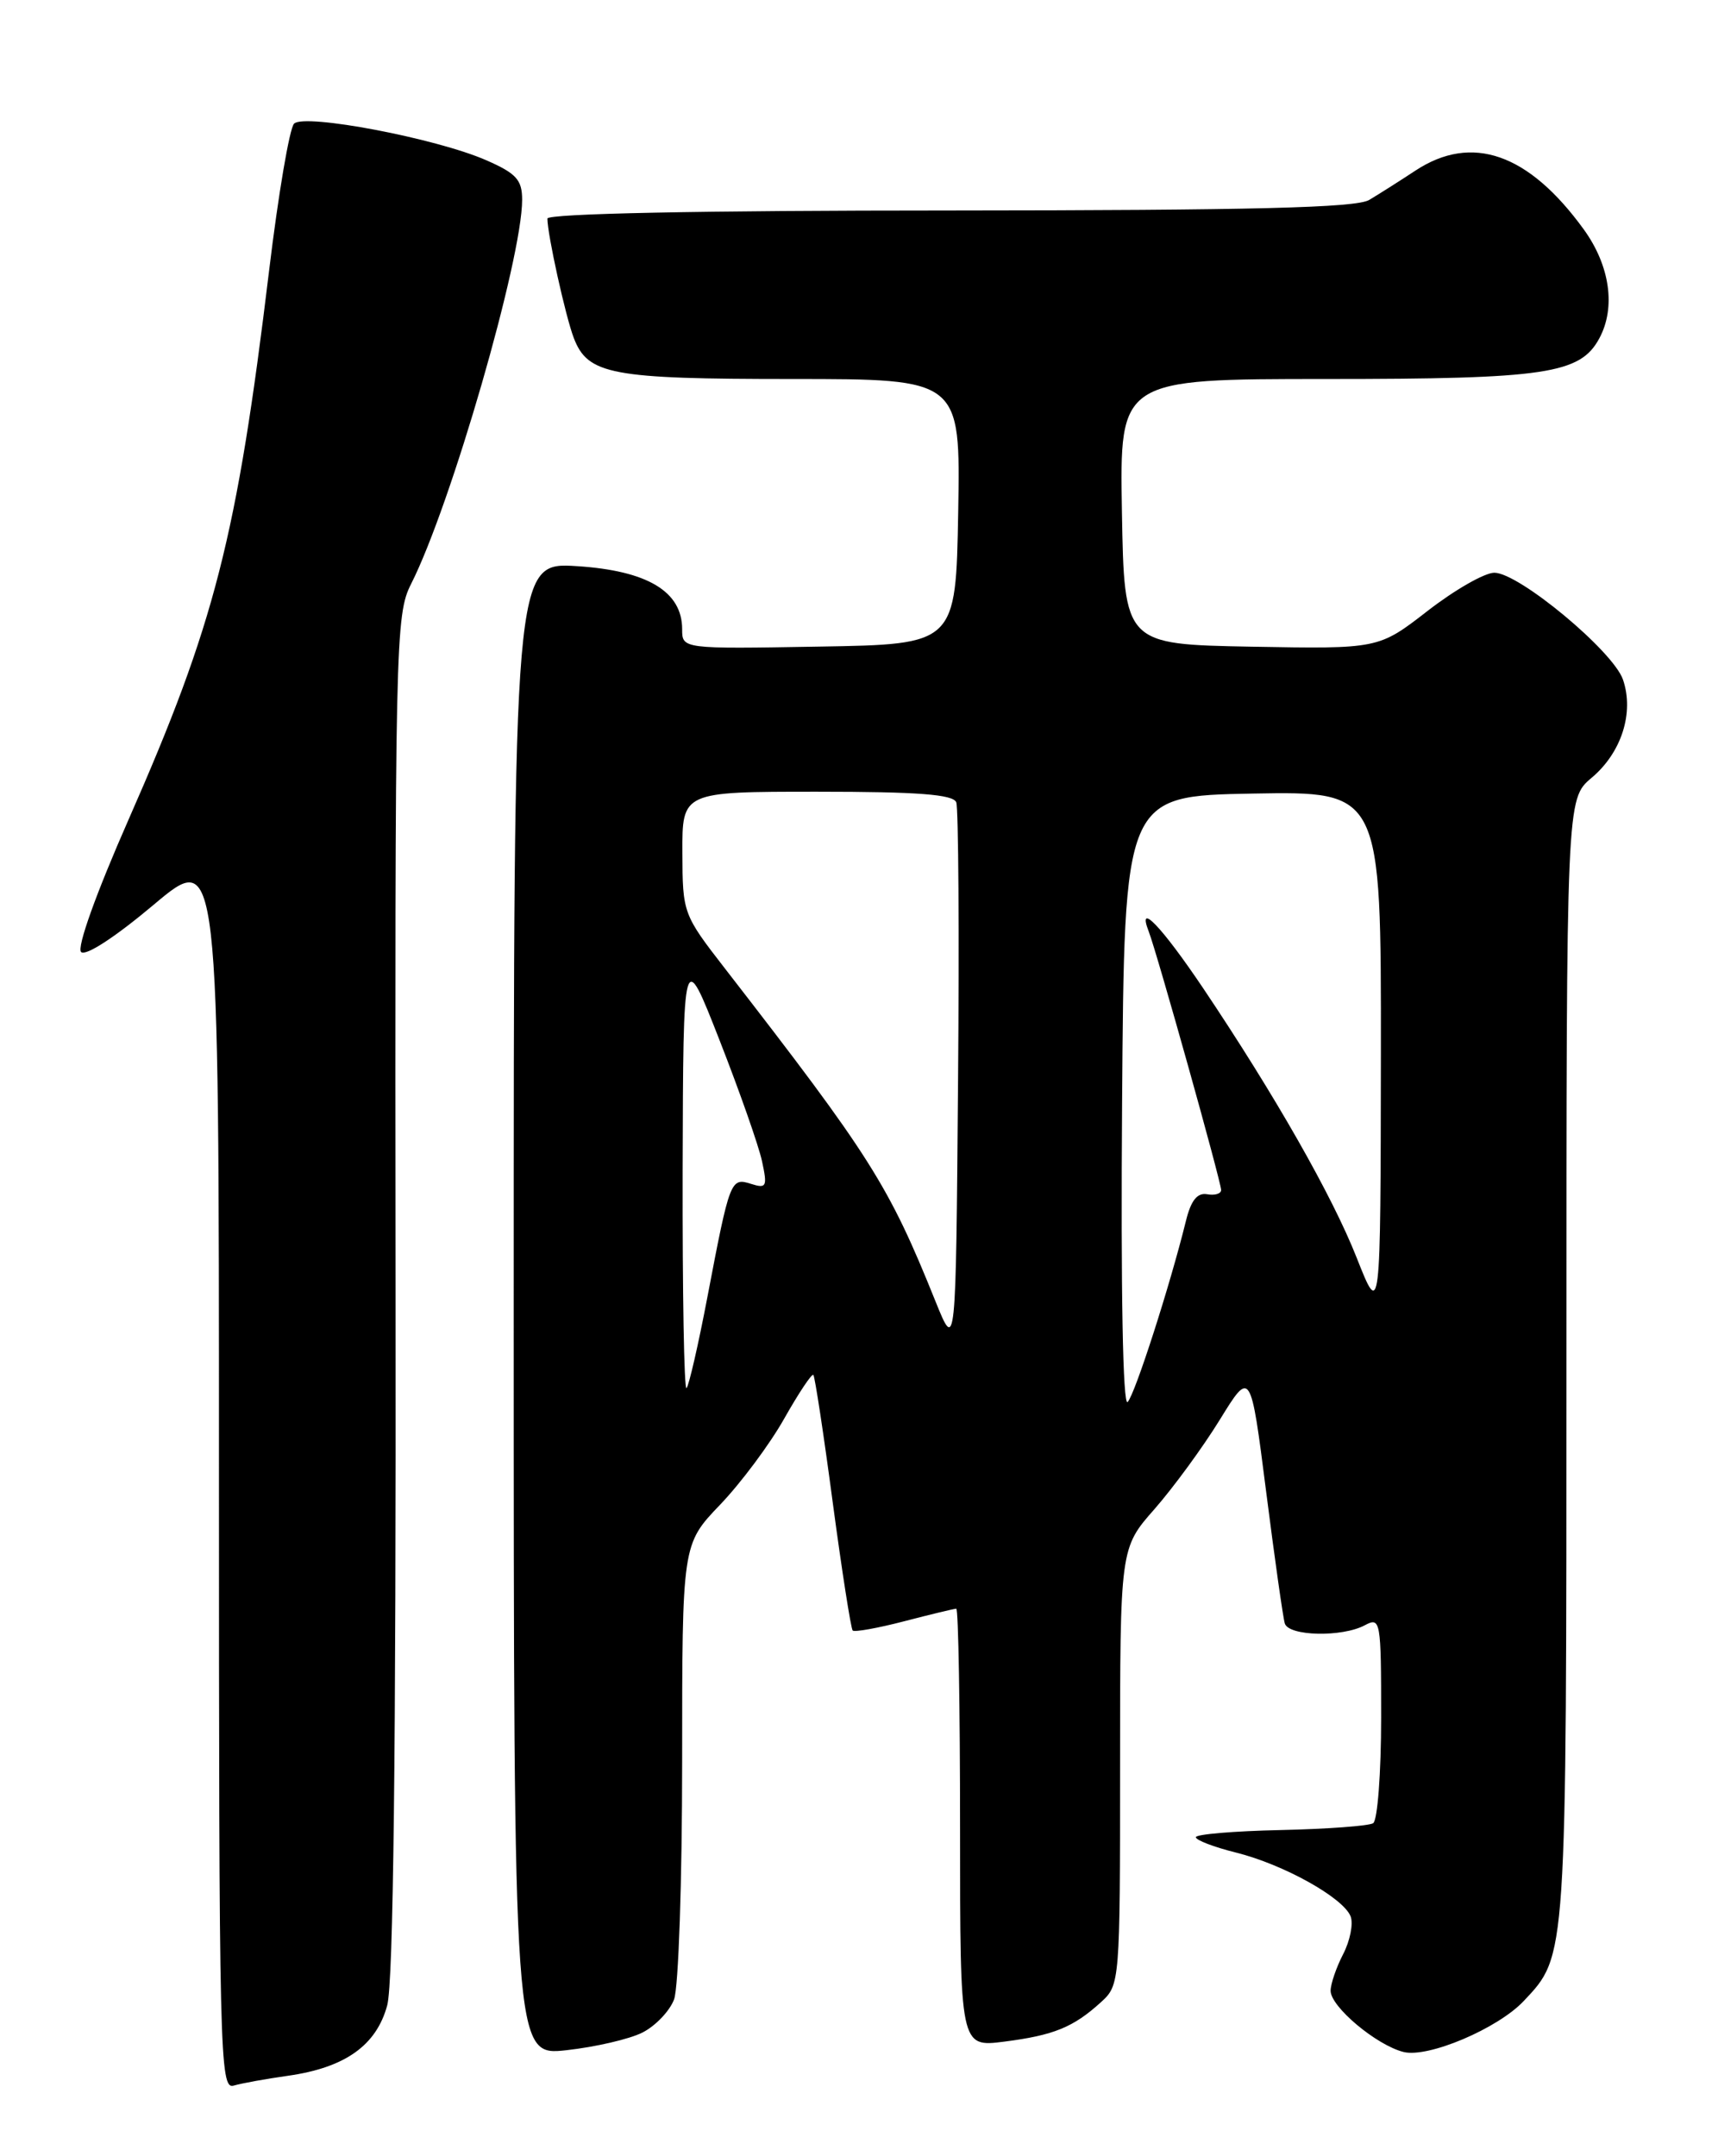 <?xml version="1.0" encoding="UTF-8" standalone="no"?>
<!DOCTYPE svg PUBLIC "-//W3C//DTD SVG 1.1//EN" "http://www.w3.org/Graphics/SVG/1.1/DTD/svg11.dtd" >
<svg xmlns="http://www.w3.org/2000/svg" xmlns:xlink="http://www.w3.org/1999/xlink" version="1.1" viewBox="0 0 204 256">
 <g >
 <path fill="currentColor"
d=" M 34.15 246.46 C 40.97 245.50 44.69 242.86 45.98 238.09 C 46.71 235.36 47.03 208.29 46.97 153.61 C 46.89 75.95 46.95 73.01 48.82 69.32 C 53.55 59.97 62.00 30.74 62.00 23.72 C 62.00 21.35 61.31 20.59 57.75 19.03 C 51.80 16.42 36.15 13.45 34.92 14.68 C 34.38 15.22 33.05 23.05 31.96 32.08 C 28.12 63.86 25.51 74.05 15.26 97.32 C 11.42 106.04 9.10 112.50 9.63 113.03 C 10.16 113.56 13.70 111.25 18.26 107.41 C 26.00 100.90 26.00 100.90 26.00 174.52 C 26.00 244.16 26.09 248.11 27.75 247.62 C 28.71 247.34 31.59 246.82 34.15 246.46 Z  M 76.29 241.32 C 77.83 240.54 79.52 238.77 80.04 237.39 C 80.57 236.00 81.00 223.28 81.00 209.11 C 81.00 183.36 81.00 183.36 85.50 178.66 C 87.98 176.07 91.41 171.47 93.12 168.43 C 94.84 165.39 96.39 163.06 96.58 163.24 C 96.76 163.43 97.80 170.24 98.88 178.38 C 99.97 186.53 101.04 193.37 101.25 193.59 C 101.47 193.80 104.22 193.31 107.37 192.49 C 110.52 191.67 113.30 191.00 113.55 191.00 C 113.80 191.00 114.00 202.72 114.00 217.03 C 114.00 243.07 114.00 243.07 119.25 242.40 C 125.12 241.65 127.46 240.70 130.75 237.70 C 132.97 235.68 133.00 235.34 133.00 209.73 C 133.00 183.81 133.00 183.81 137.09 179.17 C 139.33 176.61 142.82 171.85 144.84 168.57 C 148.50 162.63 148.50 162.63 150.34 177.06 C 151.35 185.00 152.35 192.06 152.56 192.75 C 153.02 194.27 159.37 194.41 162.07 192.96 C 163.93 191.97 164.00 192.38 164.00 203.91 C 164.00 210.49 163.57 216.15 163.05 216.47 C 162.53 216.79 157.58 217.16 152.05 217.28 C 146.52 217.40 142.00 217.78 142.00 218.13 C 142.00 218.48 144.14 219.30 146.75 219.95 C 152.42 221.36 159.52 225.32 160.38 227.54 C 160.71 228.41 160.31 230.43 159.49 232.01 C 158.67 233.60 158.00 235.56 158.00 236.36 C 158.00 238.26 163.44 242.82 166.66 243.63 C 169.58 244.36 177.85 240.85 180.93 237.58 C 186.06 232.12 186.00 232.98 186.00 161.47 C 186.00 94.87 186.00 94.87 188.99 92.35 C 192.54 89.37 194.06 84.63 192.72 80.70 C 191.57 77.32 180.36 68.00 177.44 68.00 C 176.29 68.00 172.73 70.04 169.52 72.53 C 163.69 77.05 163.69 77.05 148.60 76.78 C 133.50 76.50 133.50 76.50 133.22 60.75 C 132.95 45.00 132.95 45.00 157.51 45.00 C 183.59 45.00 187.65 44.39 189.92 40.15 C 191.88 36.49 191.17 31.54 188.07 27.25 C 181.52 18.21 174.78 15.85 168.08 20.25 C 166.20 21.49 163.72 23.06 162.58 23.74 C 161.01 24.67 148.83 24.97 112.75 24.99 C 83.24 24.99 65.00 25.36 65.00 25.95 C 65.00 27.83 67.15 37.56 68.13 40.12 C 69.80 44.48 72.56 45.00 94.07 45.00 C 114.05 45.00 114.05 45.00 113.78 60.75 C 113.50 76.50 113.50 76.50 97.25 76.77 C 81.00 77.05 81.00 77.05 81.00 74.70 C 81.00 70.23 76.88 67.76 68.53 67.22 C 61.00 66.74 61.00 66.74 61.00 155.42 C 61.00 244.10 61.00 244.10 67.25 243.42 C 70.69 243.04 74.76 242.10 76.29 241.32 Z  M 133.24 130.96 C 133.50 94.50 133.50 94.50 148.75 94.22 C 164.00 93.95 164.00 93.95 163.97 125.22 C 163.93 156.50 163.93 156.50 161.10 149.34 C 158.20 141.98 151.36 129.98 142.86 117.32 C 137.94 110.01 134.98 106.92 136.40 110.59 C 137.40 113.17 144.99 140.29 145.00 141.29 C 145.00 141.73 144.25 141.96 143.33 141.79 C 142.16 141.59 141.41 142.53 140.81 145.00 C 138.92 152.66 134.77 165.55 133.90 166.46 C 133.33 167.05 133.08 153.29 133.24 130.96 Z  M 81.06 138.92 C 81.13 112.50 81.13 112.50 85.44 123.50 C 87.81 129.55 90.08 136.01 90.48 137.85 C 91.14 140.90 91.02 141.14 89.18 140.56 C 86.76 139.79 86.66 140.04 84.00 153.99 C 82.92 159.66 81.80 164.53 81.52 164.81 C 81.23 165.10 81.03 153.45 81.06 138.92 Z  M 111.08 154.50 C 105.52 140.69 103.40 137.33 86.09 115.00 C 81.11 108.58 81.05 108.42 81.03 101.25 C 81.00 94.00 81.00 94.00 97.03 94.00 C 108.99 94.00 113.19 94.32 113.55 95.26 C 113.81 95.95 113.91 110.91 113.76 128.51 C 113.50 160.50 113.50 160.50 111.08 154.50 Z "/>
</g>
</svg>